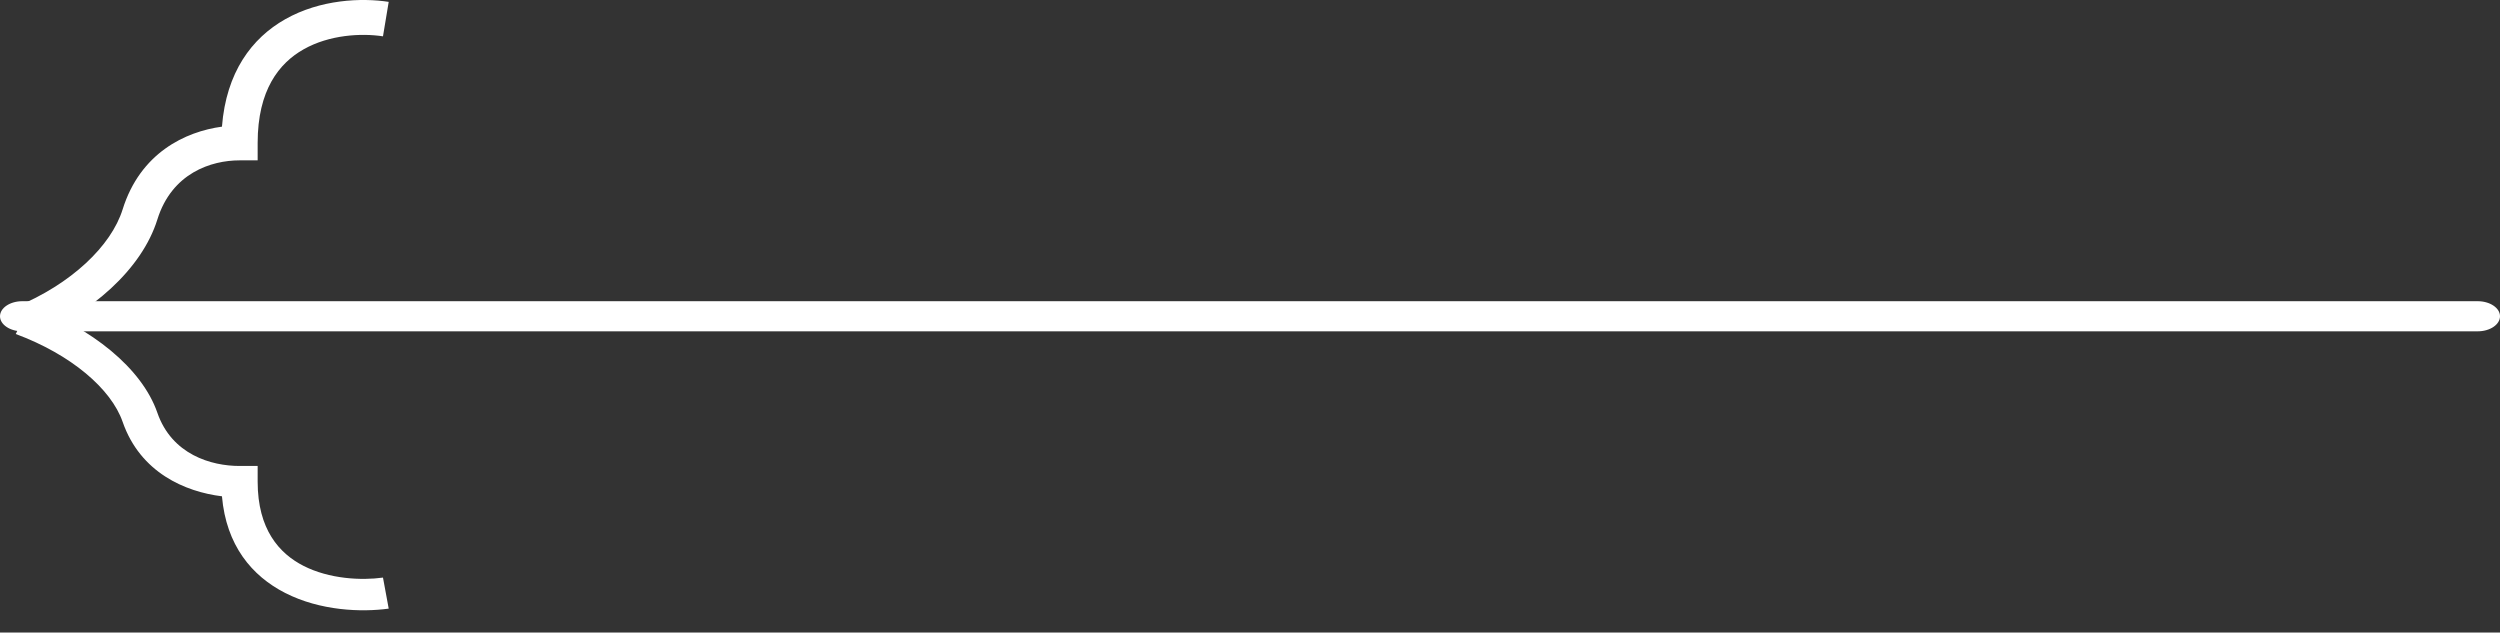 <svg width="83" height="21" viewBox="0 0 83 21" fill="none" xmlns="http://www.w3.org/2000/svg">
<rect x="0" y="0" width="83" height="21" fill="#333333" stroke="none"/>
<path fill-rule="evenodd" clip-rule="evenodd" d="M10.079 18.788C10.936 19.224 11.998 19.276 12.715 19.176L12.905 20.206C12.003 20.331 10.635 20.281 9.468 19.686C8.359 19.121 7.51 18.104 7.369 16.477C6.155 16.329 4.657 15.695 4.071 14.004C3.693 12.915 2.37 11.775 0.523 11.089L0.998 10.131C3.038 10.889 4.709 12.216 5.225 13.705C5.706 15.094 7.017 15.47 7.951 15.47L8.554 15.47L8.554 15.991C8.554 17.576 9.27 18.376 10.079 18.788Z" fill="white"/>
<path fill-rule="evenodd" clip-rule="evenodd" d="M10.079 1.638C10.936 1.152 11.998 1.096 12.715 1.206L12.905 0.062C12.003 -0.077 10.635 -0.022 9.468 0.639C8.359 1.267 7.51 2.398 7.369 4.205C6.155 4.369 4.657 5.074 4.071 6.953C3.693 8.163 2.37 9.43 0.523 10.192L0.998 11.257C3.038 10.415 4.709 8.939 5.225 7.286C5.706 5.742 7.017 5.324 7.951 5.324L8.554 5.324L8.554 4.745C8.554 2.984 9.27 2.095 10.079 1.638Z" fill="white"/>
<path d="M83 10.5C83 10.776 82.668 11 82.259 11L0.741 11C0.332 11 5.87095e-08 10.776 1.31131e-07 10.5C2.03553e-07 10.224 0.332 10 0.741 10L82.259 10C82.668 10 83 10.224 83 10.5Z" fill="white"/>
</svg>
